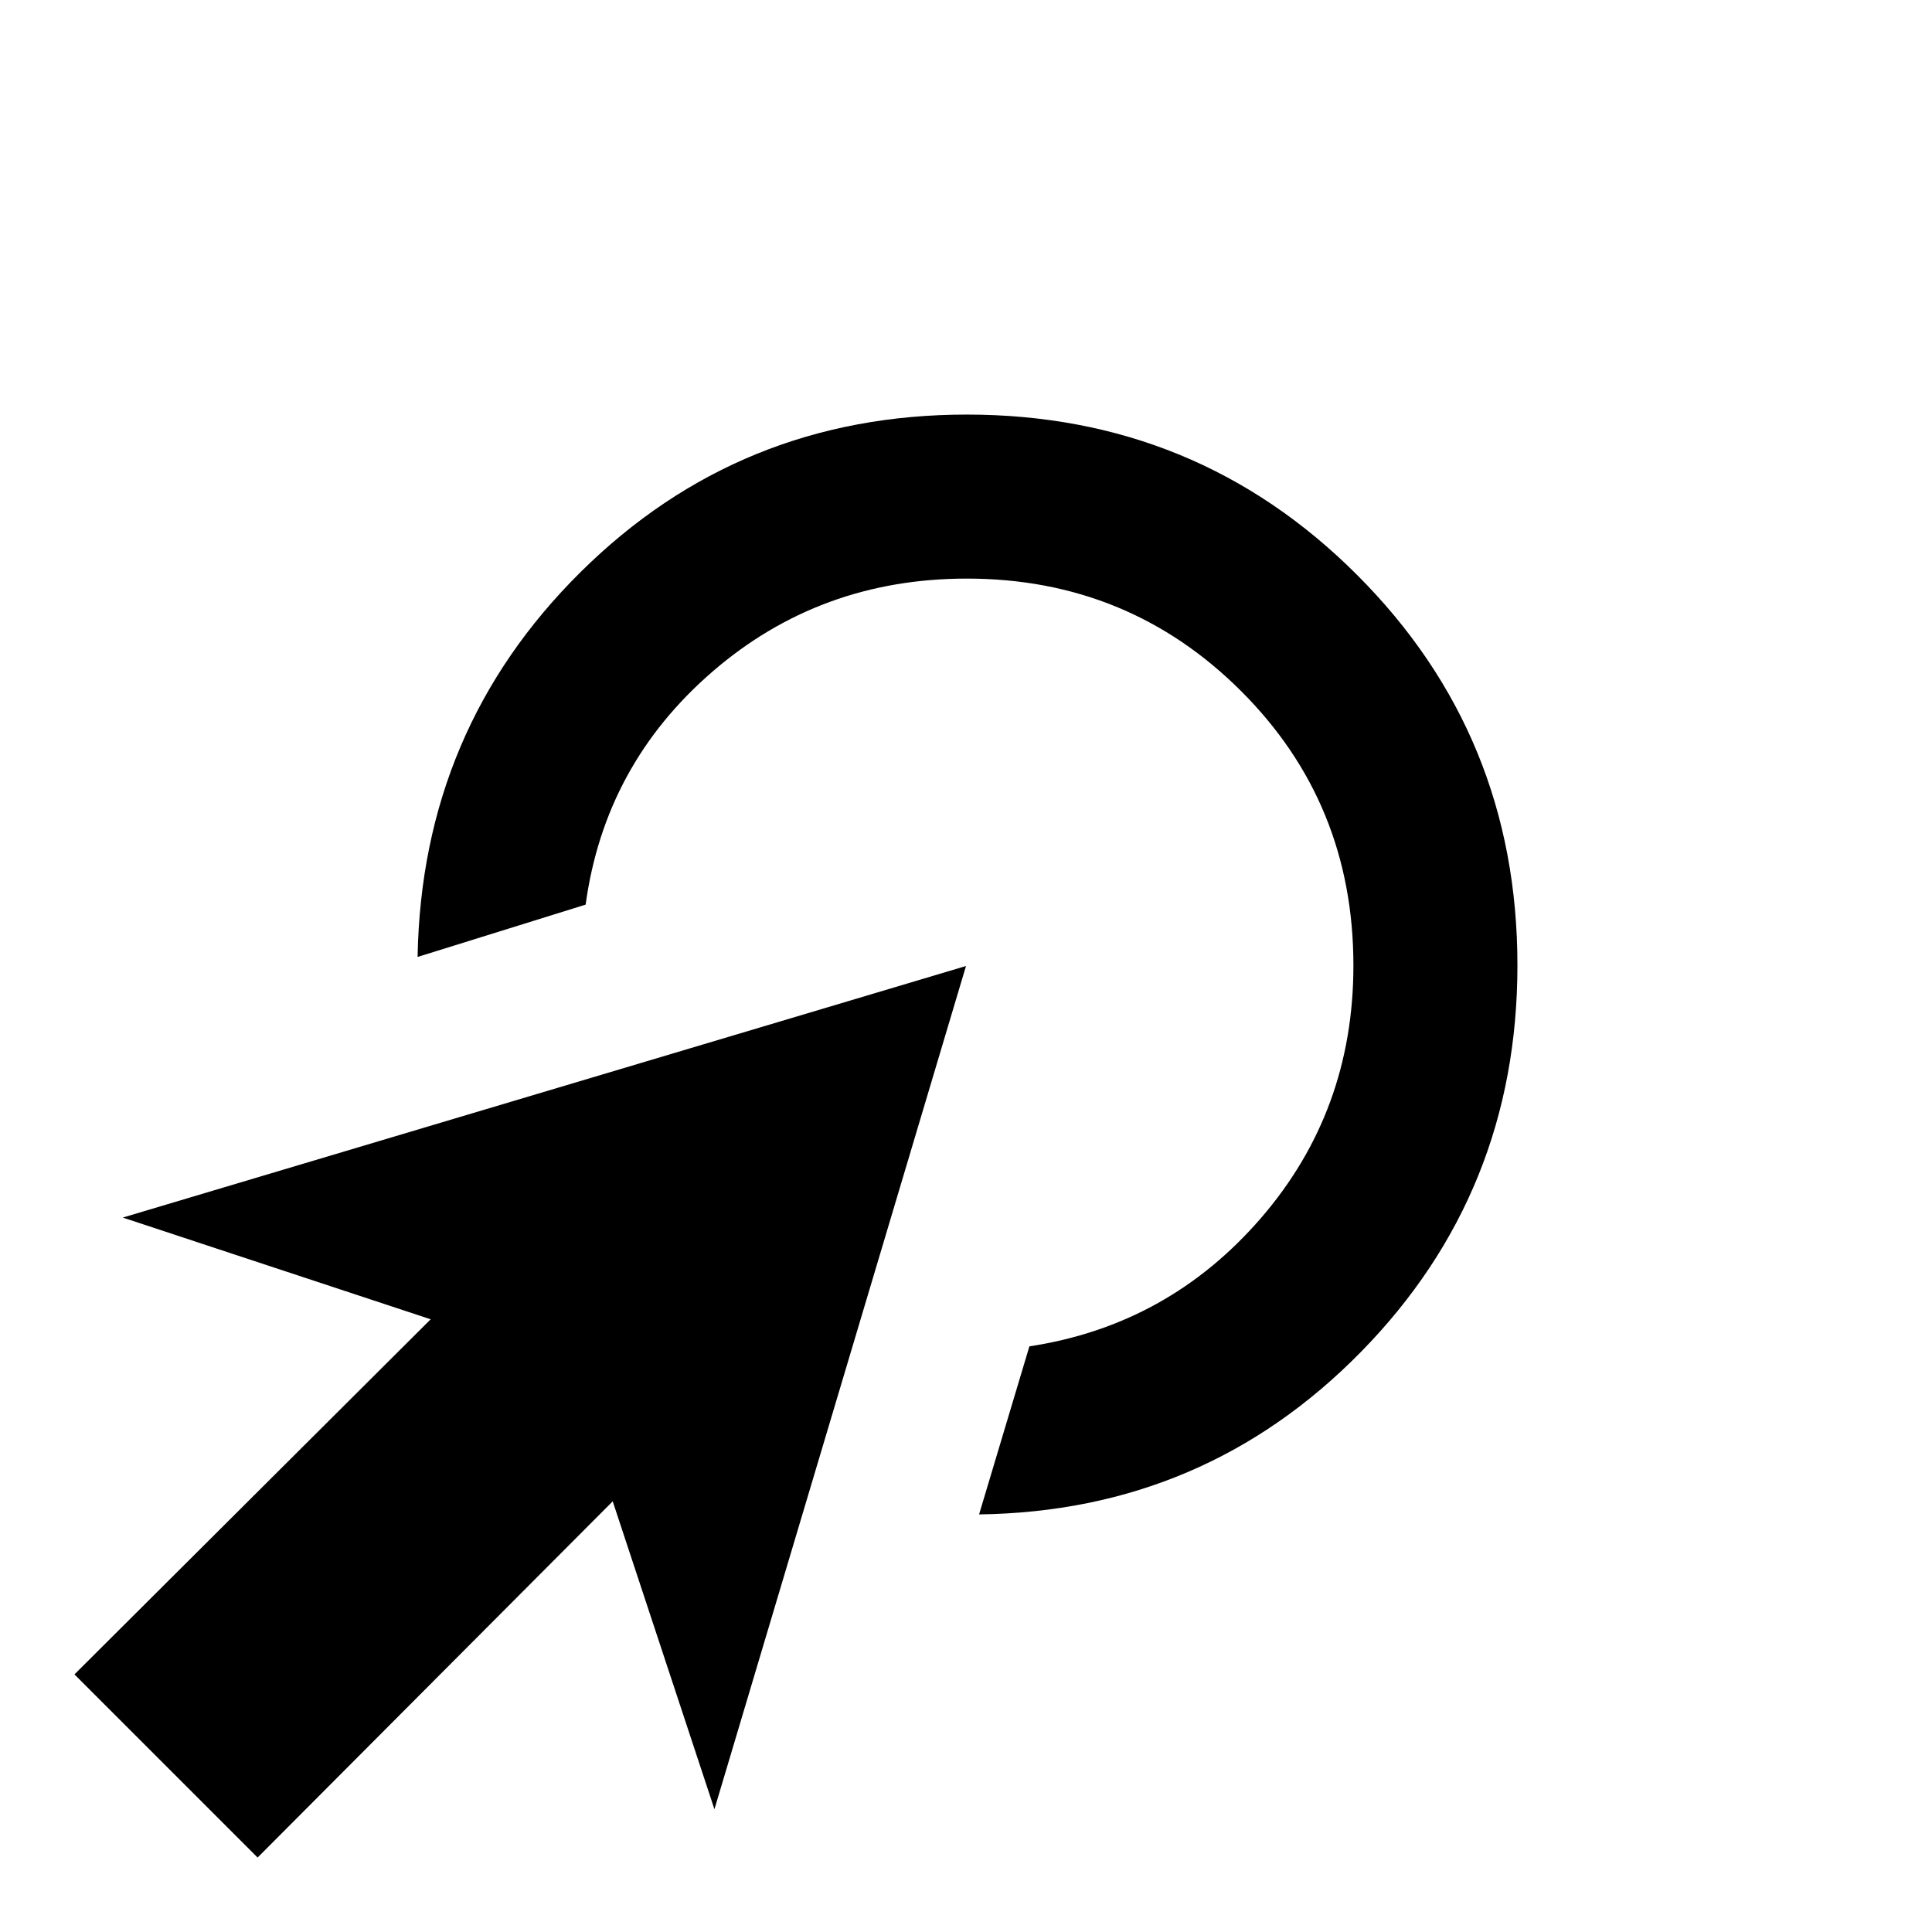 <svg xmlns="http://www.w3.org/2000/svg" height="48" viewBox="0 96 960 960" width="48"><path d="m486.5 848.5 25-83.5q69-10.5 115-63.677t46-125.586q0-80.737-55.95-136.487-55.951-55.75-136.126-55.75-72.924 0-126.424 46.25T291 545.5l-83.5 26q2-113 81-191.25T480.395 302q114.252 0 193.928 79.677Q754 461.353 754 575.605q0 112.895-77.75 192.145Q598.5 847 486.5 848.5ZM128 1019l-91-91 177-176.453L61 701l419-125-125 419-50.548-153L128 1019Z"/></svg>